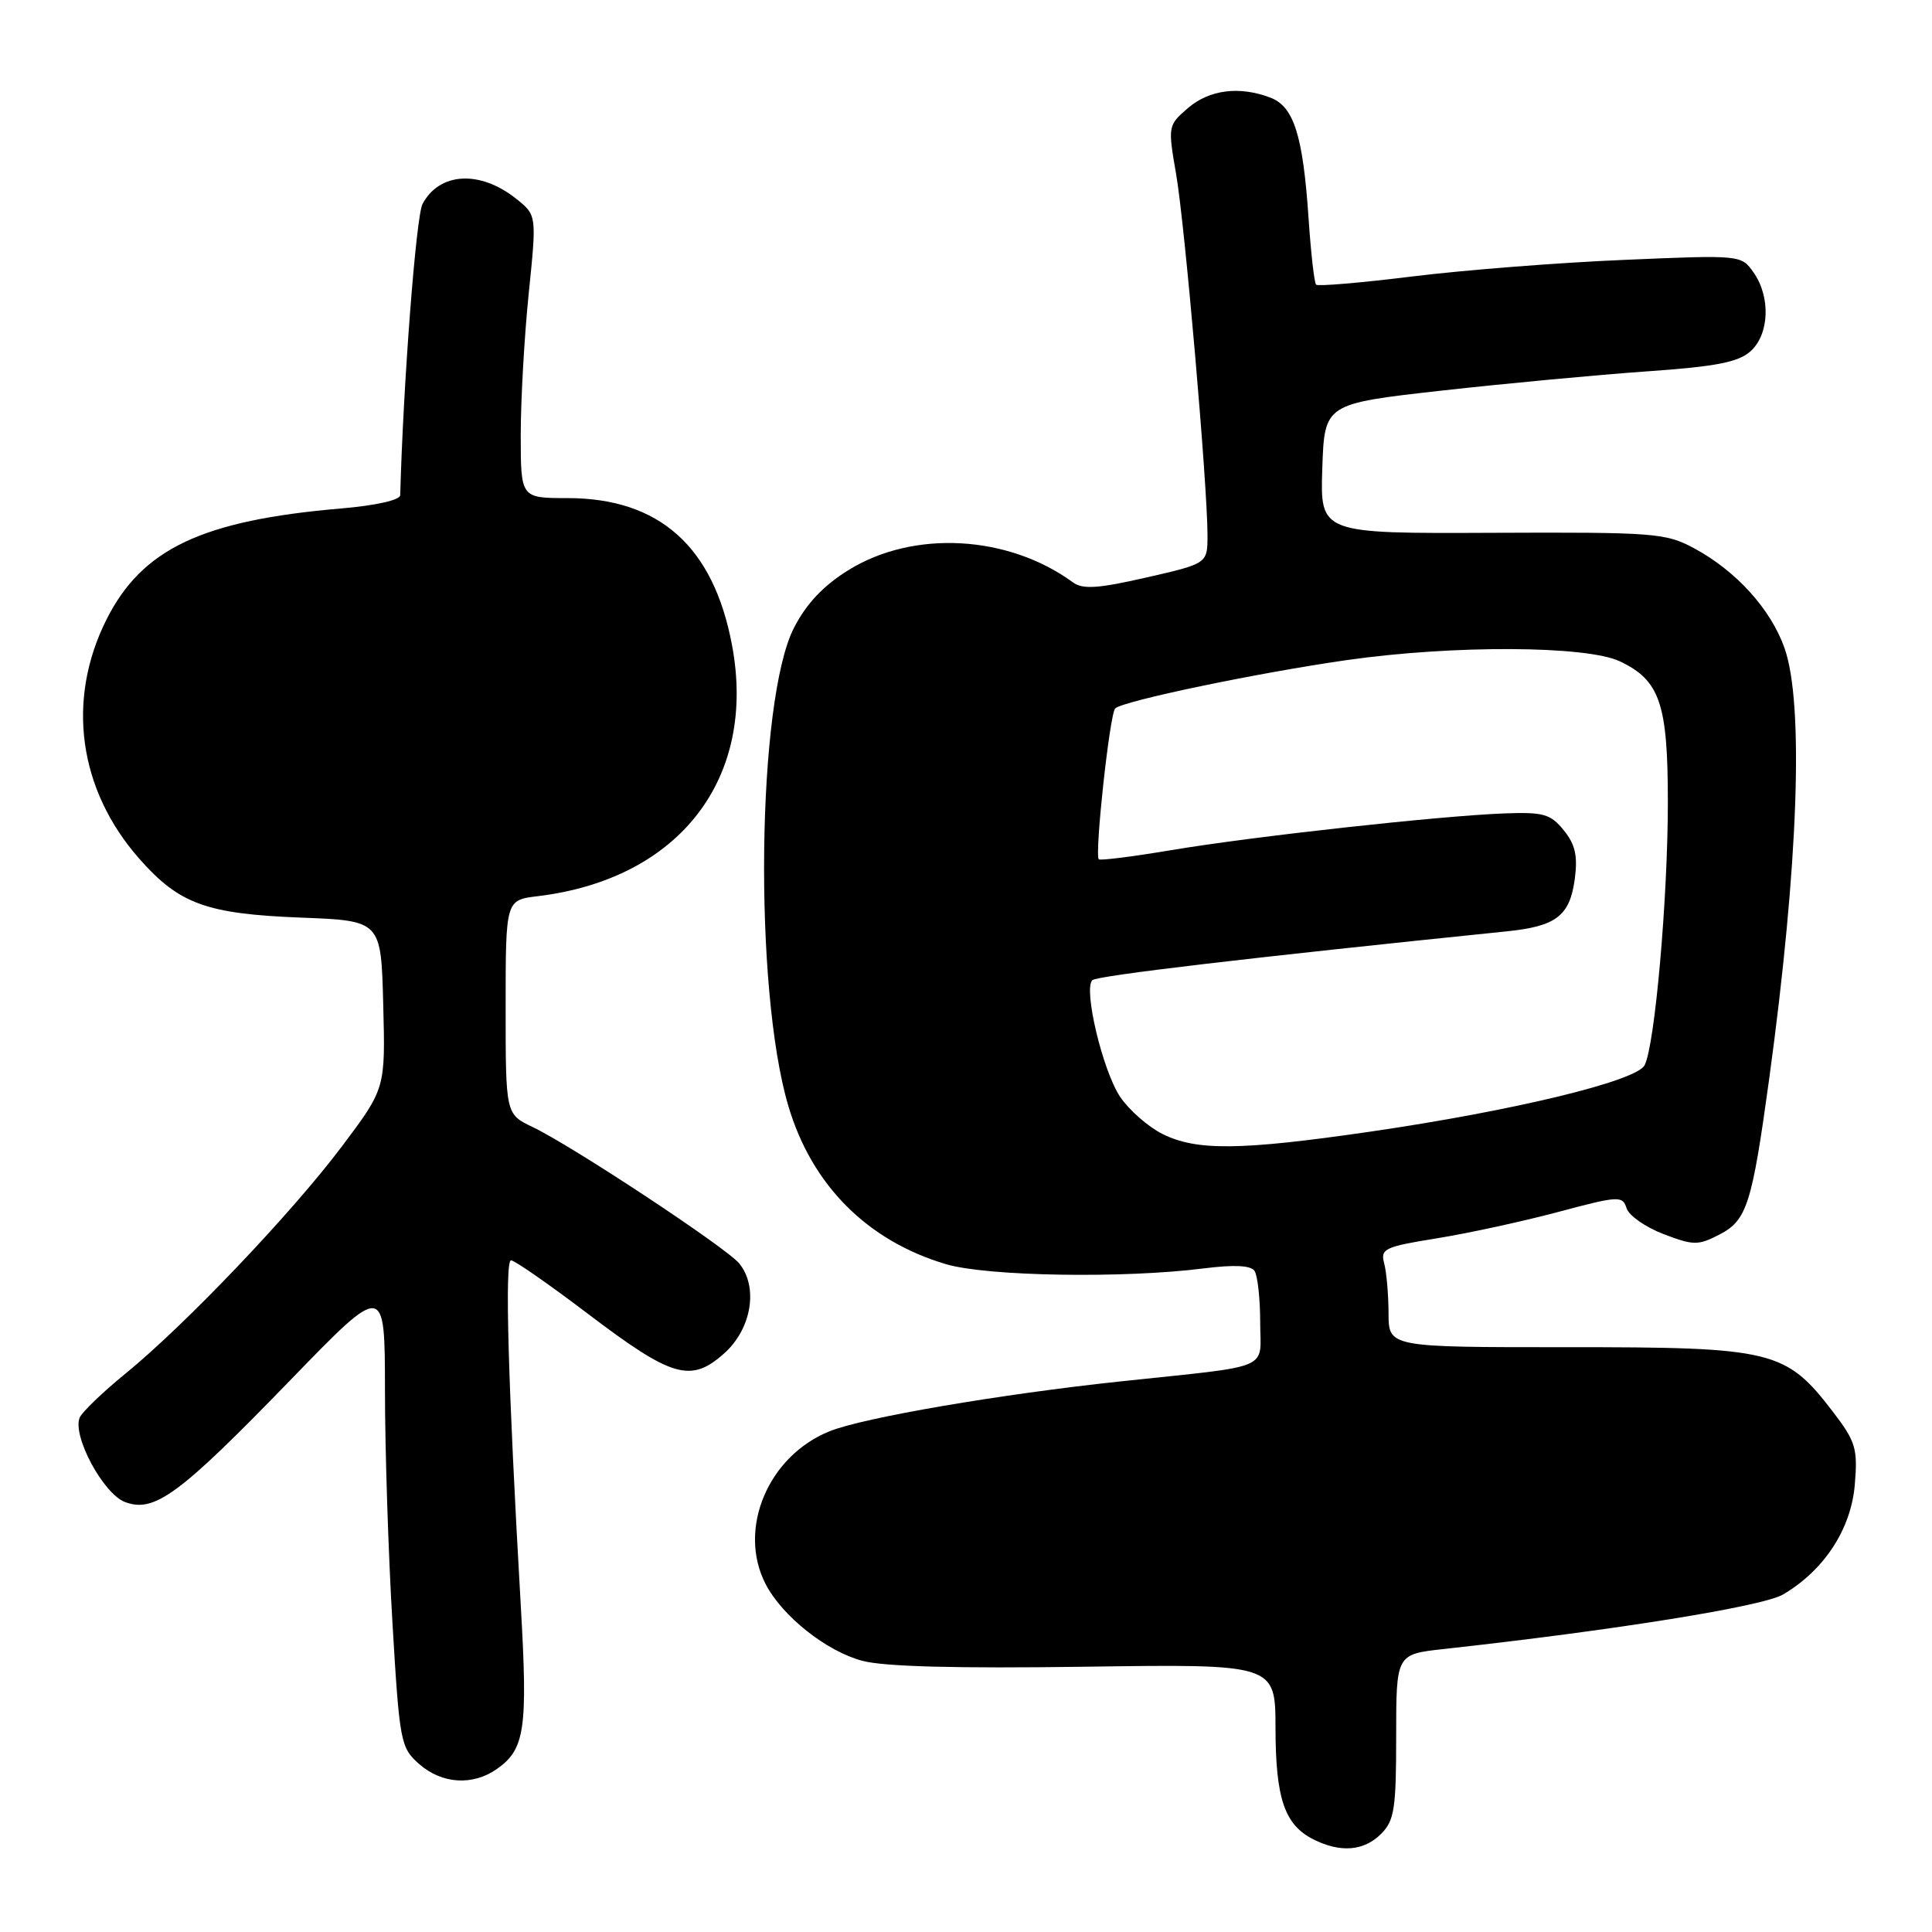 <?xml version="1.0" encoding="UTF-8" standalone="no"?>
<!DOCTYPE svg PUBLIC "-//W3C//DTD SVG 1.1//EN" "http://www.w3.org/Graphics/SVG/1.1/DTD/svg11.dtd" >
<svg xmlns="http://www.w3.org/2000/svg" xmlns:xlink="http://www.w3.org/1999/xlink" version="1.1" viewBox="0 0 256 256">
 <g >
 <path fill="currentColor"
d=" M 183.00 243.00 C 184.76 241.24 185.00 239.67 185.00 230.10 C 185.00 219.20 185.00 219.20 191.25 218.51 C 213.99 216.01 233.53 212.87 236.26 211.28 C 241.71 208.08 245.28 202.61 245.77 196.73 C 246.17 191.93 245.90 191.03 242.86 187.05 C 236.61 178.91 234.93 178.50 207.75 178.51 C 184.00 178.52 184.00 178.52 183.99 174.01 C 183.98 171.53 183.72 168.55 183.41 167.40 C 182.89 165.47 183.46 165.20 190.41 164.08 C 194.57 163.41 201.80 161.84 206.47 160.59 C 214.49 158.45 215.00 158.42 215.53 160.10 C 215.84 161.07 218.04 162.61 220.42 163.52 C 224.40 165.04 225.01 165.05 227.84 163.58 C 231.47 161.71 232.14 159.60 234.42 143.00 C 238.29 114.73 239.06 93.24 236.46 85.88 C 234.64 80.72 230.07 75.67 224.50 72.66 C 220.72 70.62 219.27 70.51 197.71 70.60 C 174.93 70.70 174.93 70.70 175.21 62.10 C 175.50 53.50 175.50 53.50 191.00 51.76 C 199.53 50.81 211.77 49.66 218.21 49.21 C 227.40 48.57 230.35 47.99 231.96 46.54 C 234.45 44.29 234.64 39.36 232.36 36.11 C 230.73 33.78 230.69 33.77 215.11 34.44 C 206.53 34.80 193.95 35.79 187.16 36.63 C 180.37 37.47 174.63 37.96 174.39 37.72 C 174.15 37.49 173.70 33.51 173.39 28.90 C 172.65 17.94 171.44 14.12 168.34 12.94 C 164.23 11.37 160.26 11.88 157.42 14.31 C 154.76 16.60 154.74 16.71 155.84 23.06 C 157.00 29.73 160.00 64.30 160.00 70.92 C 160.00 74.67 160.00 74.67 151.91 76.52 C 145.47 77.99 143.47 78.12 142.16 77.16 C 133.58 70.89 121.07 70.20 112.46 75.52 C 109.12 77.58 106.86 79.97 105.21 83.18 C 100.29 92.75 99.84 131.03 104.47 146.58 C 107.58 157.05 114.93 164.42 125.35 167.51 C 130.77 169.12 148.89 169.42 159.50 168.07 C 163.54 167.56 165.74 167.67 166.23 168.40 C 166.64 169.01 166.98 172.06 166.98 175.19 C 167.00 181.68 168.90 180.87 148.50 183.04 C 132.59 184.73 114.46 187.83 109.95 189.64 C 101.77 192.91 97.69 202.63 101.45 209.90 C 103.65 214.15 109.47 218.78 114.24 220.06 C 117.10 220.84 126.78 221.09 143.75 220.85 C 169.00 220.49 169.00 220.49 169.01 228.99 C 169.03 238.33 170.21 241.79 174.02 243.72 C 177.61 245.53 180.72 245.28 183.00 243.00 Z  M 65.84 234.40 C 69.55 231.80 69.95 229.13 69.01 212.83 C 67.32 183.36 66.86 167.00 67.71 167.00 C 68.18 167.00 72.74 170.17 77.84 174.04 C 89.08 182.57 91.53 183.28 95.97 179.32 C 99.59 176.09 100.51 170.54 97.95 167.41 C 96.25 165.33 75.79 151.82 70.58 149.34 C 67.00 147.63 67.00 147.63 67.00 133.44 C 67.00 119.26 67.00 119.26 71.25 118.75 C 90.03 116.48 100.33 103.15 96.99 85.45 C 94.53 72.40 87.36 66.00 75.18 66.00 C 69.00 66.00 69.00 66.00 69.00 57.61 C 69.00 52.99 69.48 44.55 70.06 38.86 C 71.12 28.51 71.12 28.51 68.40 26.34 C 63.61 22.52 58.24 22.81 55.99 27.02 C 55.13 28.63 53.43 50.82 53.03 65.61 C 53.01 66.26 49.82 66.98 45.25 67.37 C 26.74 68.95 18.80 72.72 14.08 82.15 C 8.77 92.79 10.40 104.63 18.45 113.78 C 23.75 119.79 27.33 121.10 39.93 121.59 C 50.50 122.00 50.50 122.00 50.78 133.12 C 51.07 144.23 51.07 144.23 45.33 151.87 C 38.67 160.73 24.59 175.51 16.64 182.00 C 13.60 184.47 10.87 187.11 10.56 187.84 C 9.55 190.24 13.68 197.93 16.55 199.02 C 20.45 200.50 23.73 198.08 38.39 182.96 C 51.00 169.94 51.00 169.94 51.01 184.22 C 51.01 192.07 51.46 205.93 52.00 215.00 C 52.94 230.89 53.08 231.58 55.55 233.75 C 58.56 236.39 62.63 236.65 65.84 234.40 Z  M 154.02 150.25 C 152.11 149.29 149.59 147.07 148.42 145.33 C 146.11 141.87 143.53 131.05 144.74 129.88 C 145.36 129.28 165.72 126.88 199.64 123.41 C 206.22 122.74 208.01 121.36 208.67 116.45 C 209.07 113.41 208.73 111.89 207.21 110.02 C 205.46 107.86 204.52 107.59 199.36 107.78 C 190.80 108.10 165.95 110.84 155.19 112.65 C 150.07 113.51 145.75 114.05 145.59 113.86 C 145.03 113.15 147.05 94.55 147.77 93.87 C 148.82 92.87 166.78 89.13 178.50 87.46 C 192.60 85.45 210.22 85.54 214.64 87.63 C 219.95 90.15 221.00 93.23 221.00 106.28 C 221.00 119.04 219.27 138.63 217.91 141.16 C 216.79 143.26 200.53 147.19 181.50 149.96 C 164.32 152.45 158.53 152.51 154.02 150.25 Z "/>
</g>
</svg>